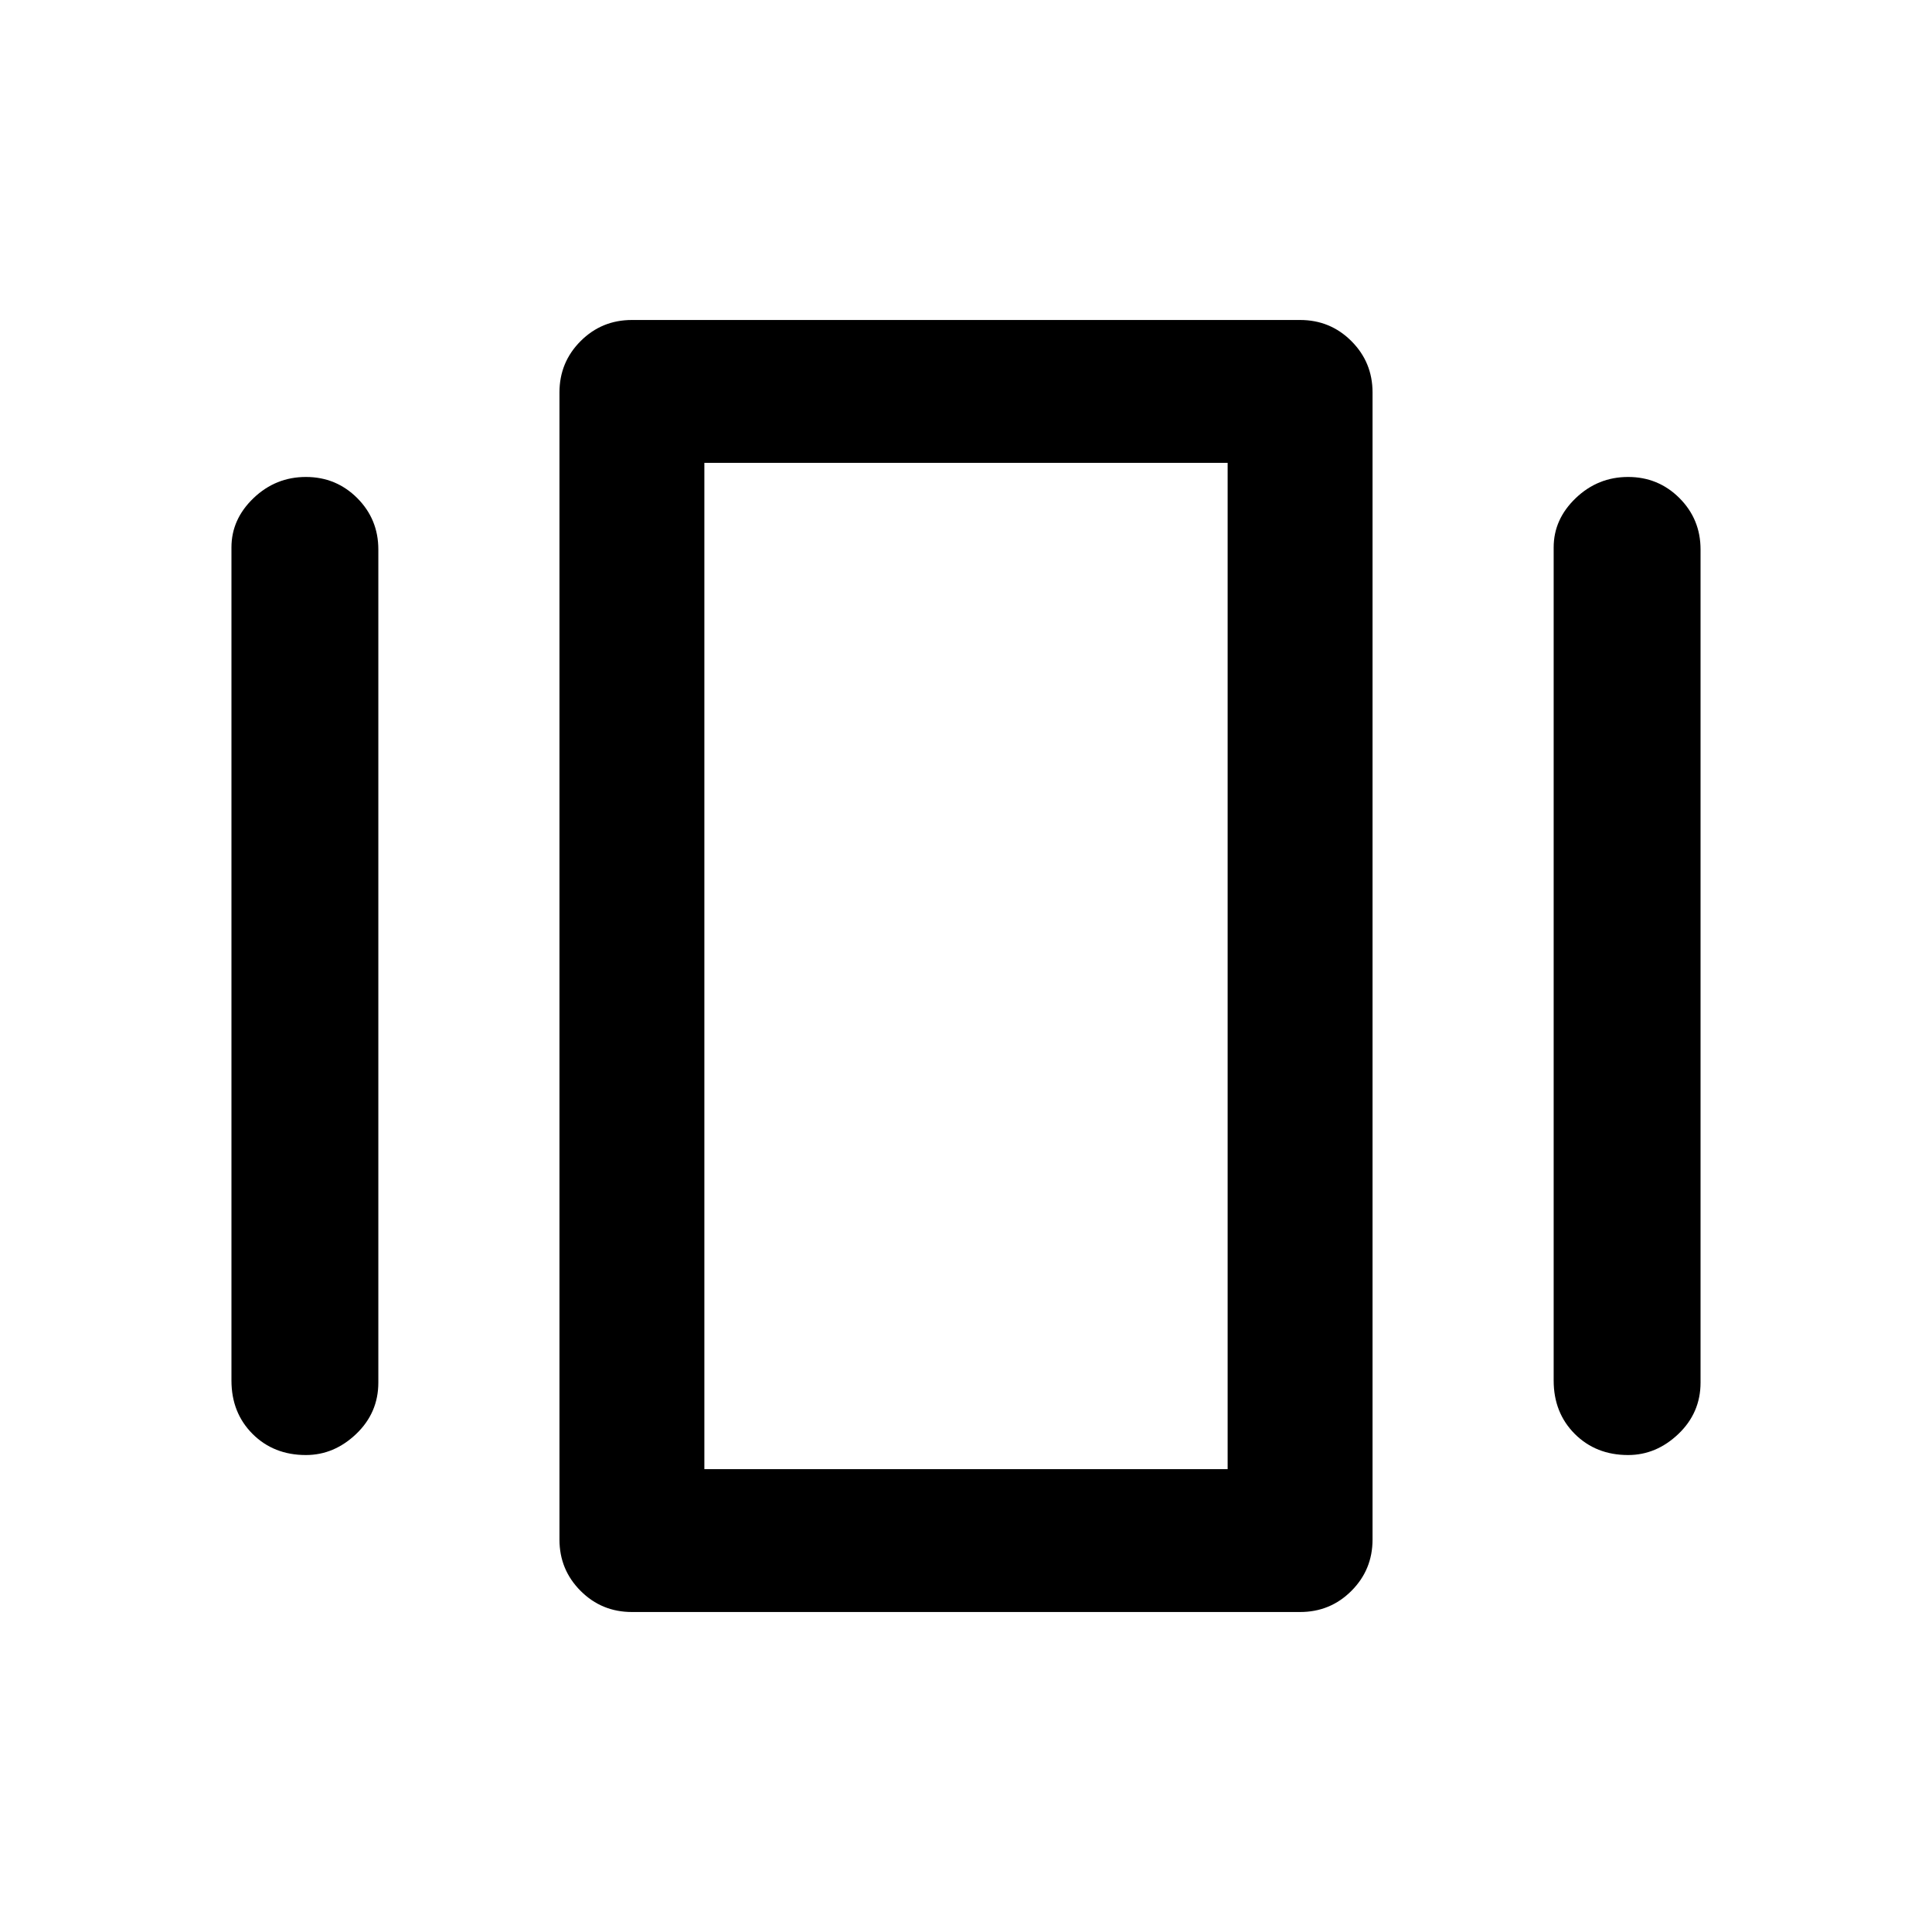 <svg xmlns="http://www.w3.org/2000/svg" height="40" width="40"><path d="M13.083 33.375Q12.458 33.375 12.021 32.938Q11.583 32.5 11.583 31.875V8.125Q11.583 7.5 12.021 7.062Q12.458 6.625 13.083 6.625H26.917Q27.542 6.625 27.979 7.062Q28.417 7.5 28.417 8.125V31.875Q28.417 32.5 27.979 32.938Q27.542 33.375 26.917 33.375ZM4.792 28.583V11.333Q4.792 10.75 5.25 10.312Q5.708 9.875 6.333 9.875Q6.958 9.875 7.396 10.312Q7.833 10.75 7.833 11.375V28.625Q7.833 29.25 7.375 29.688Q6.917 30.125 6.333 30.125Q5.667 30.125 5.229 29.688Q4.792 29.25 4.792 28.583ZM32.167 28.583V11.333Q32.167 10.75 32.625 10.312Q33.083 9.875 33.708 9.875Q34.333 9.875 34.771 10.312Q35.208 10.75 35.208 11.375V28.625Q35.208 29.25 34.75 29.688Q34.292 30.125 33.708 30.125Q33.042 30.125 32.604 29.688Q32.167 29.25 32.167 28.583ZM14.583 30.417H25.417V9.583H14.583ZM14.583 30.417V9.583V30.417Z"/></svg>